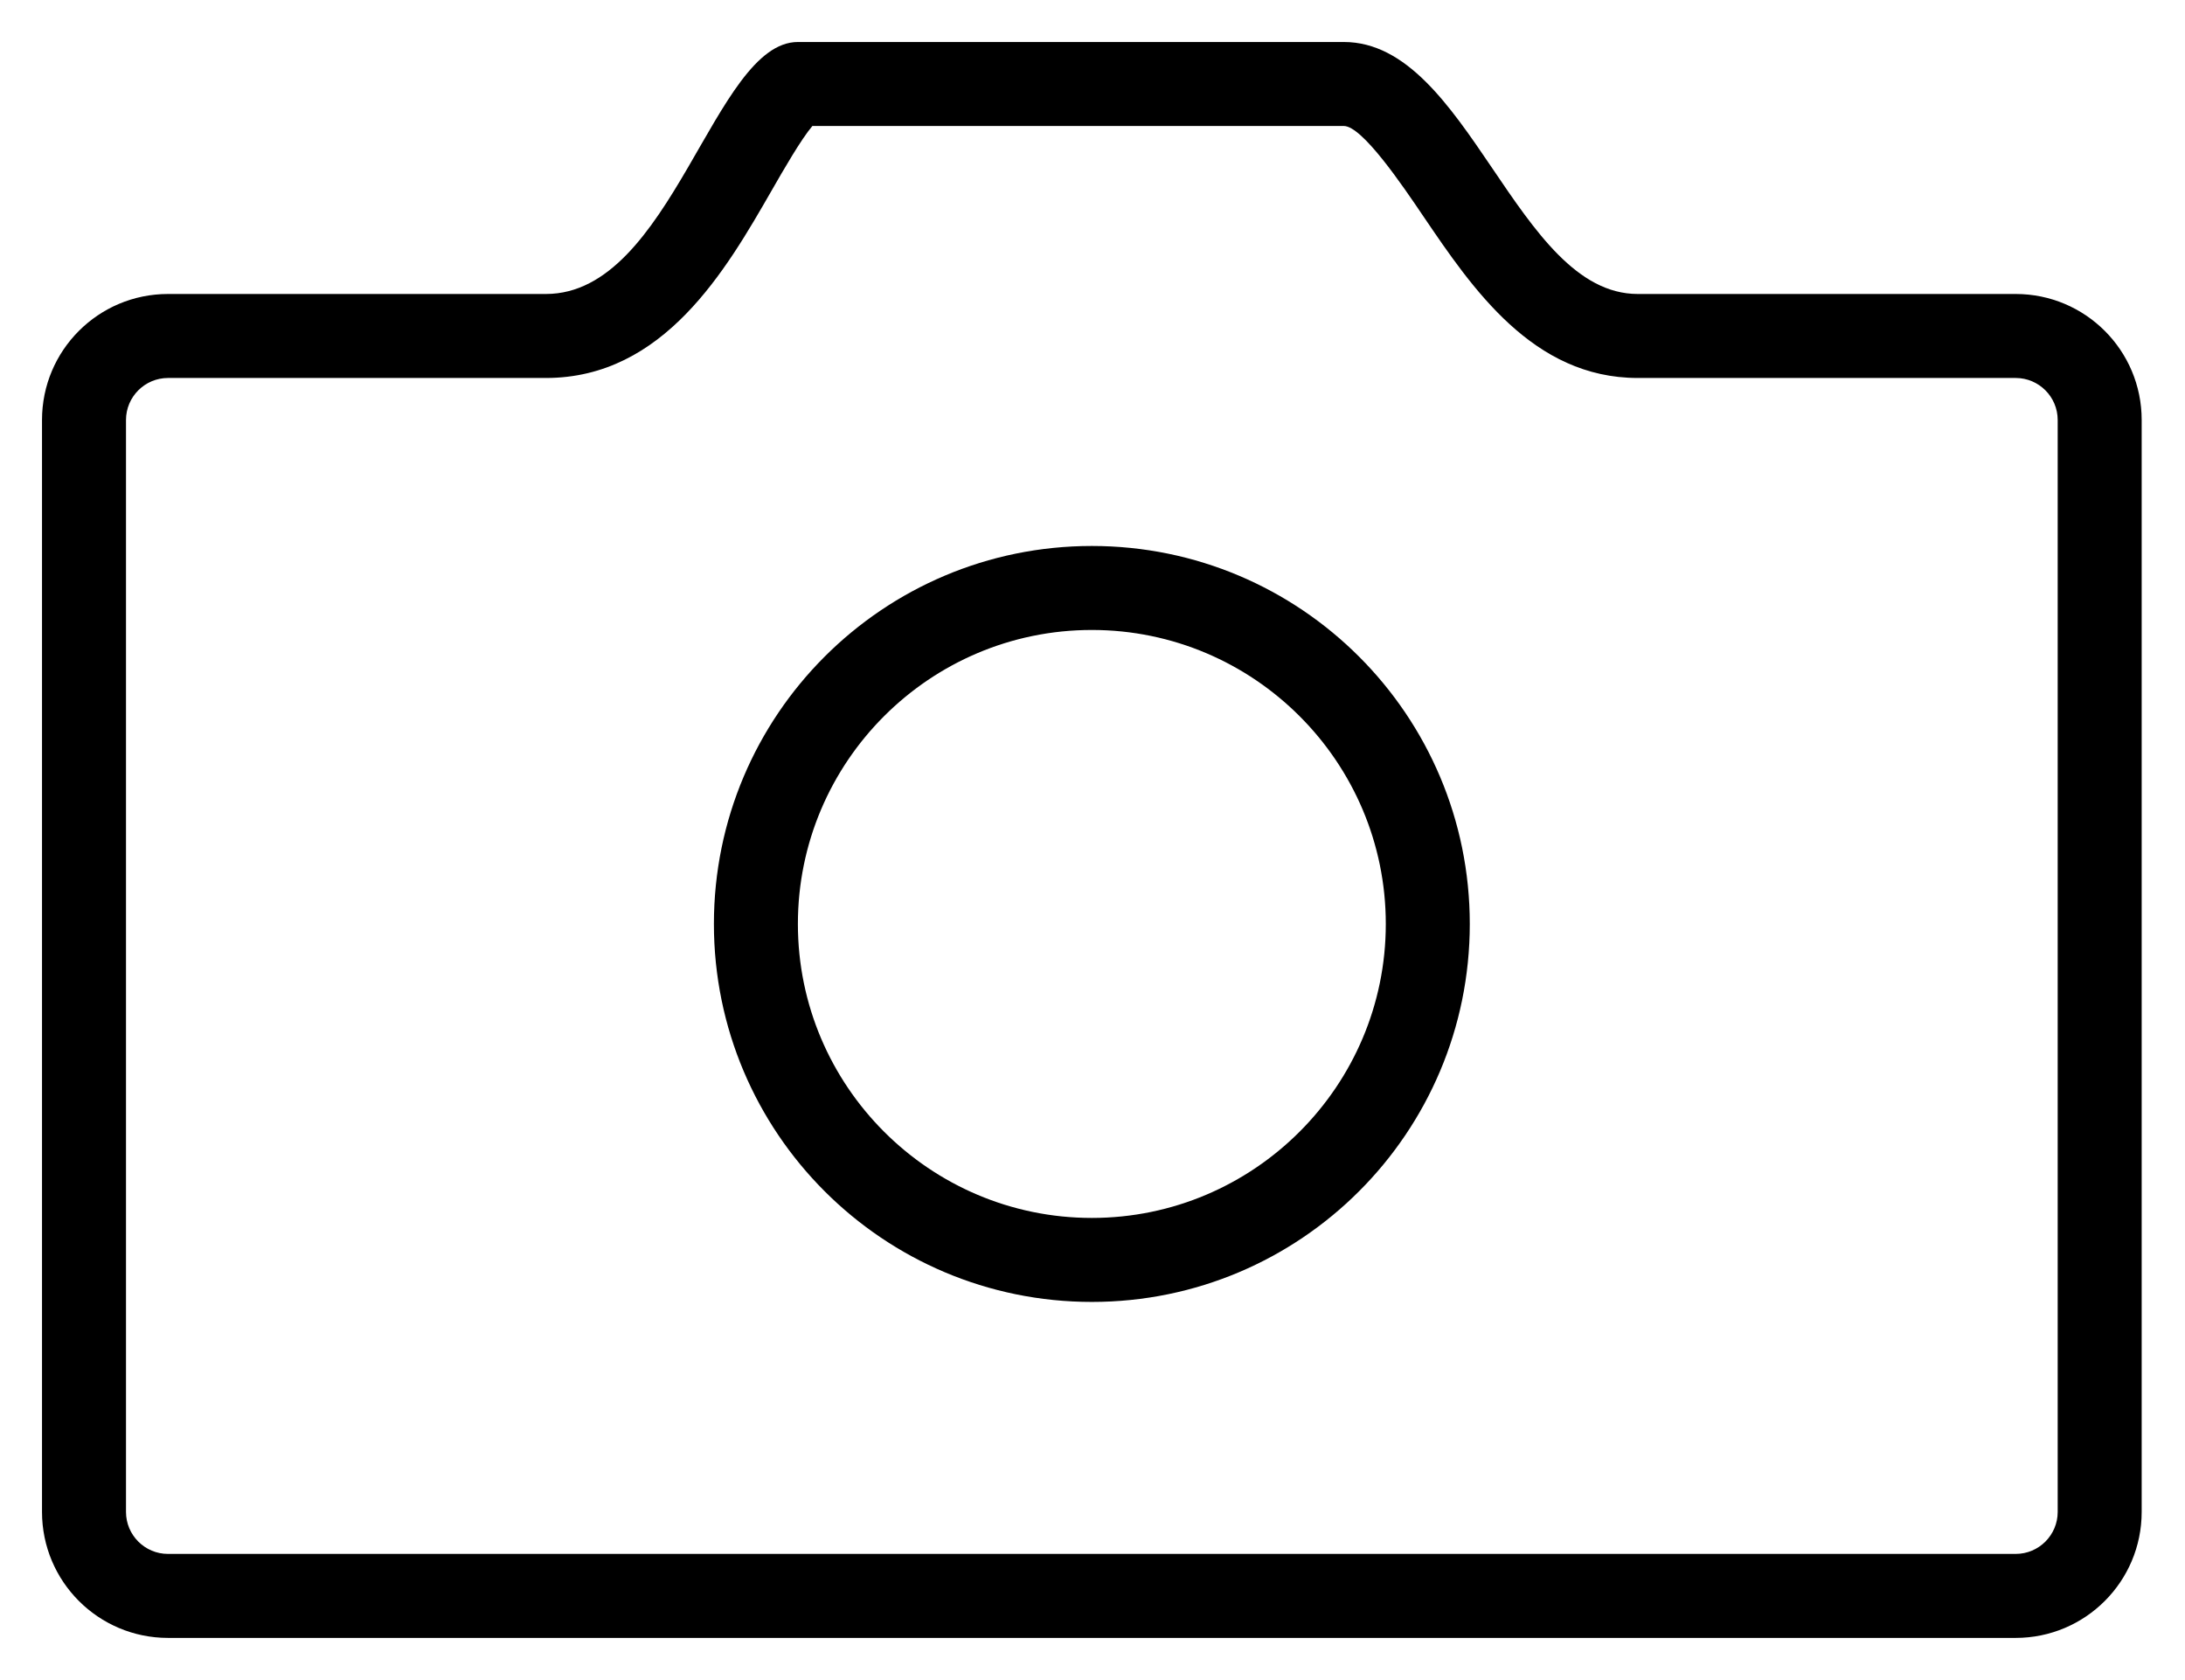 <?xml version="1.0" standalone="no"?><!DOCTYPE svg PUBLIC "-//W3C//DTD SVG 1.1//EN" "http://www.w3.org/Graphics/SVG/1.1/DTD/svg11.dtd"><svg t="1508416695177" class="icon" style="" viewBox="0 0 1332 1024" version="1.1" xmlns="http://www.w3.org/2000/svg" p-id="3129" xmlns:xlink="http://www.w3.org/1999/xlink" width="32.52" height="25"><defs><style type="text/css"></style></defs><path d="M1228.8 179.2c0 0-176.282 0-230.4 0-74.01 0-103.04-153.6-179.2-153.6-50.611 0-282.342 0-332.8 0-51.2 0-76.8 153.6-153.6 153.6S102.4 179.2 102.4 179.2c-42.419 0-76.8 34.381-76.8 76.8l0 665.6c0 42.394 34.381 76.8 76.8 76.8l1126.4 0c42.419 0 76.8-34.406 76.8-76.8L1305.6 256C1305.6 213.581 1271.219 179.2 1228.8 179.2zM1254.4 921.6c0 14.131-11.469 25.6-25.6 25.6L102.4 947.2c-14.106 0-25.6-11.469-25.6-25.6L76.8 256c0-14.106 11.494-25.6 25.6-25.6l230.4 0c71.91 0 109.824-65.946 137.498-114.074C477.67 103.475 488.243 85.069 495.232 76.8L819.2 76.8c11.213 0 35.533 35.866 48.563 55.142C897.536 175.821 934.528 230.4 998.4 230.4l230.4 0c14.131 0 25.6 11.494 25.6 25.6L1254.4 921.6z" p-id="3130"></path><path d="M665.6 332.8c-127.232 0-230.4 103.142-230.4 230.4 0 127.258 103.168 230.4 230.4 230.4 127.258 0 230.4-103.142 230.4-230.4C896 435.942 792.858 332.8 665.6 332.8zM665.6 742.4c-98.816 0-179.2-80.41-179.2-179.2 0-98.816 80.384-179.2 179.2-179.2 98.79 0 179.2 80.384 179.2 179.2C844.8 661.99 764.39 742.4 665.6 742.4z" p-id="3131"></path></svg>